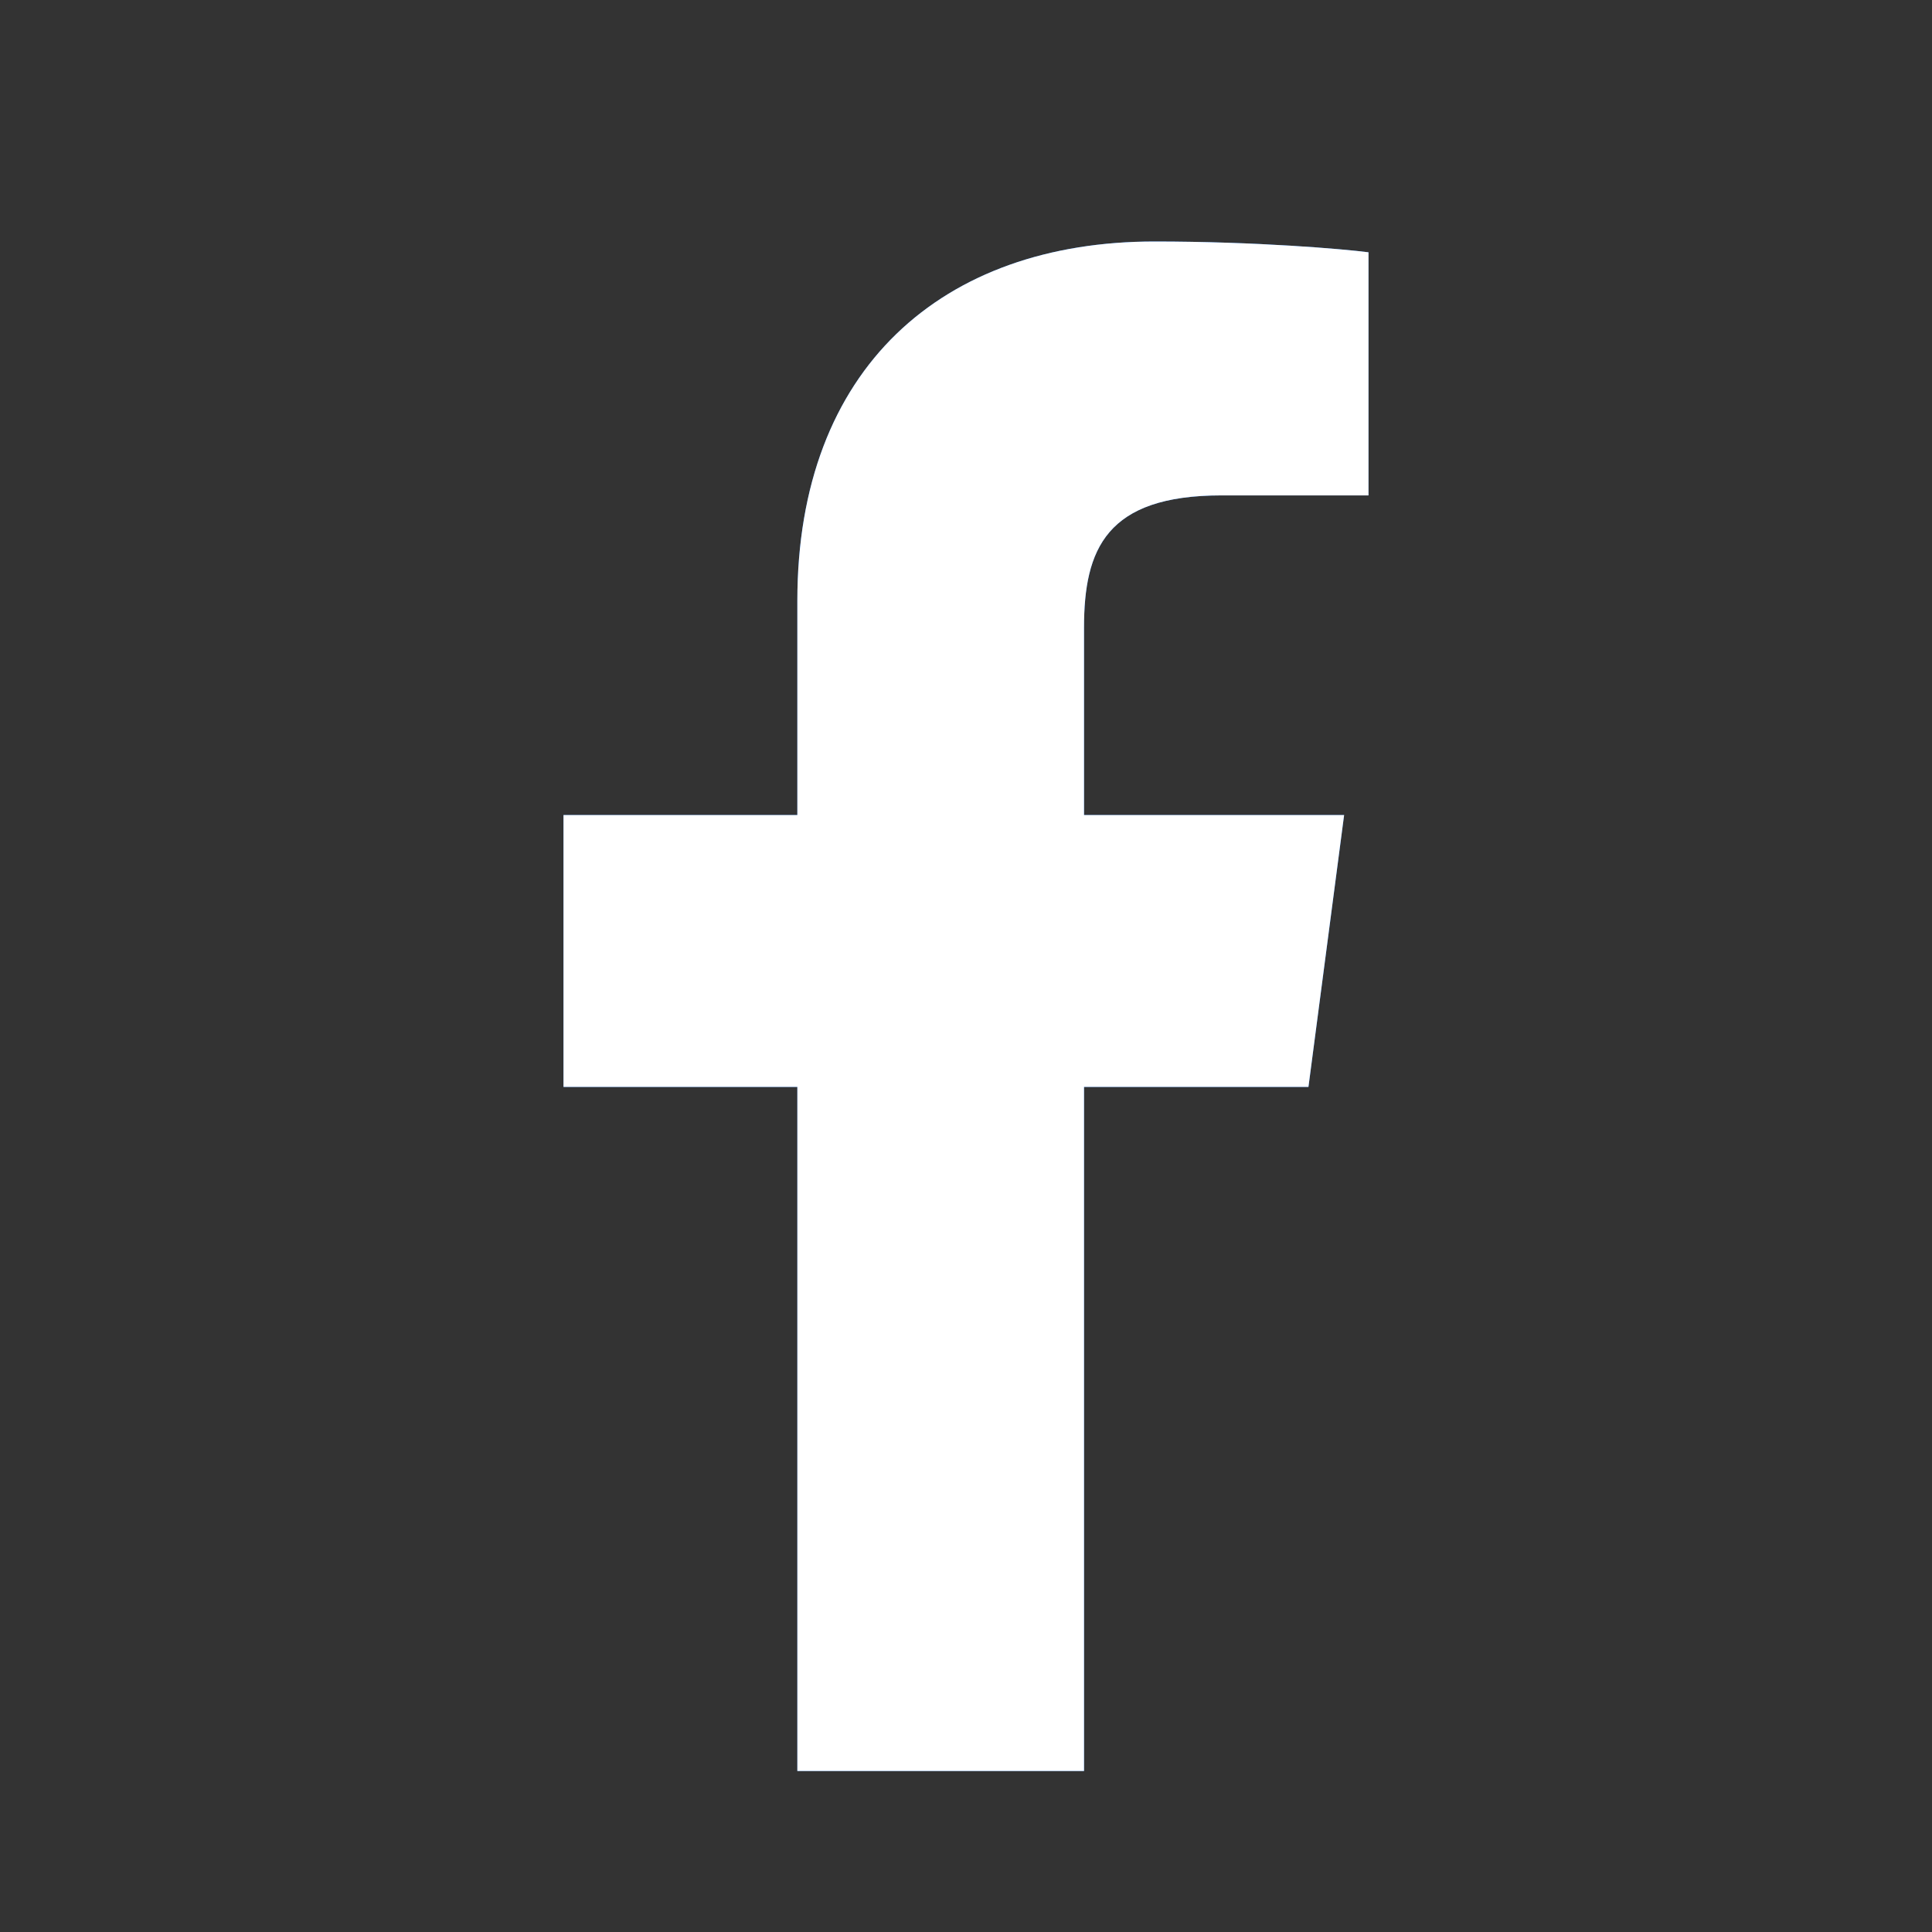 <svg width="24" height="24" viewBox="0 0 24 24" fill="none" xmlns="http://www.w3.org/2000/svg">
<rect x="0" y="0" width="24" height="24" fill="#333333" stroke="none"/>
<path fill-rule="evenodd" clip-rule="evenodd" d="M9.905 22V13.502H7V10.125H9.905V7.464C9.905 4.573 11.708 3 14.341 3C15.602 3 16.686 3.093 17 3.134V6.154H15.174C13.742 6.154 13.466 6.822 13.466 7.798V10.125H16.697L16.254 13.502H13.466V22" fill="#1877F2"/>
<path d="M9.905 22V13.502H7V10.125H9.905V7.464C9.905 4.573 11.708 3 14.341 3C15.602 3 16.686 3.093 17 3.134V6.154H15.174C13.742 6.154 13.466 6.822 13.466 7.798V10.125H16.697L16.254 13.502H13.466V22" fill="white"/>
</svg>
